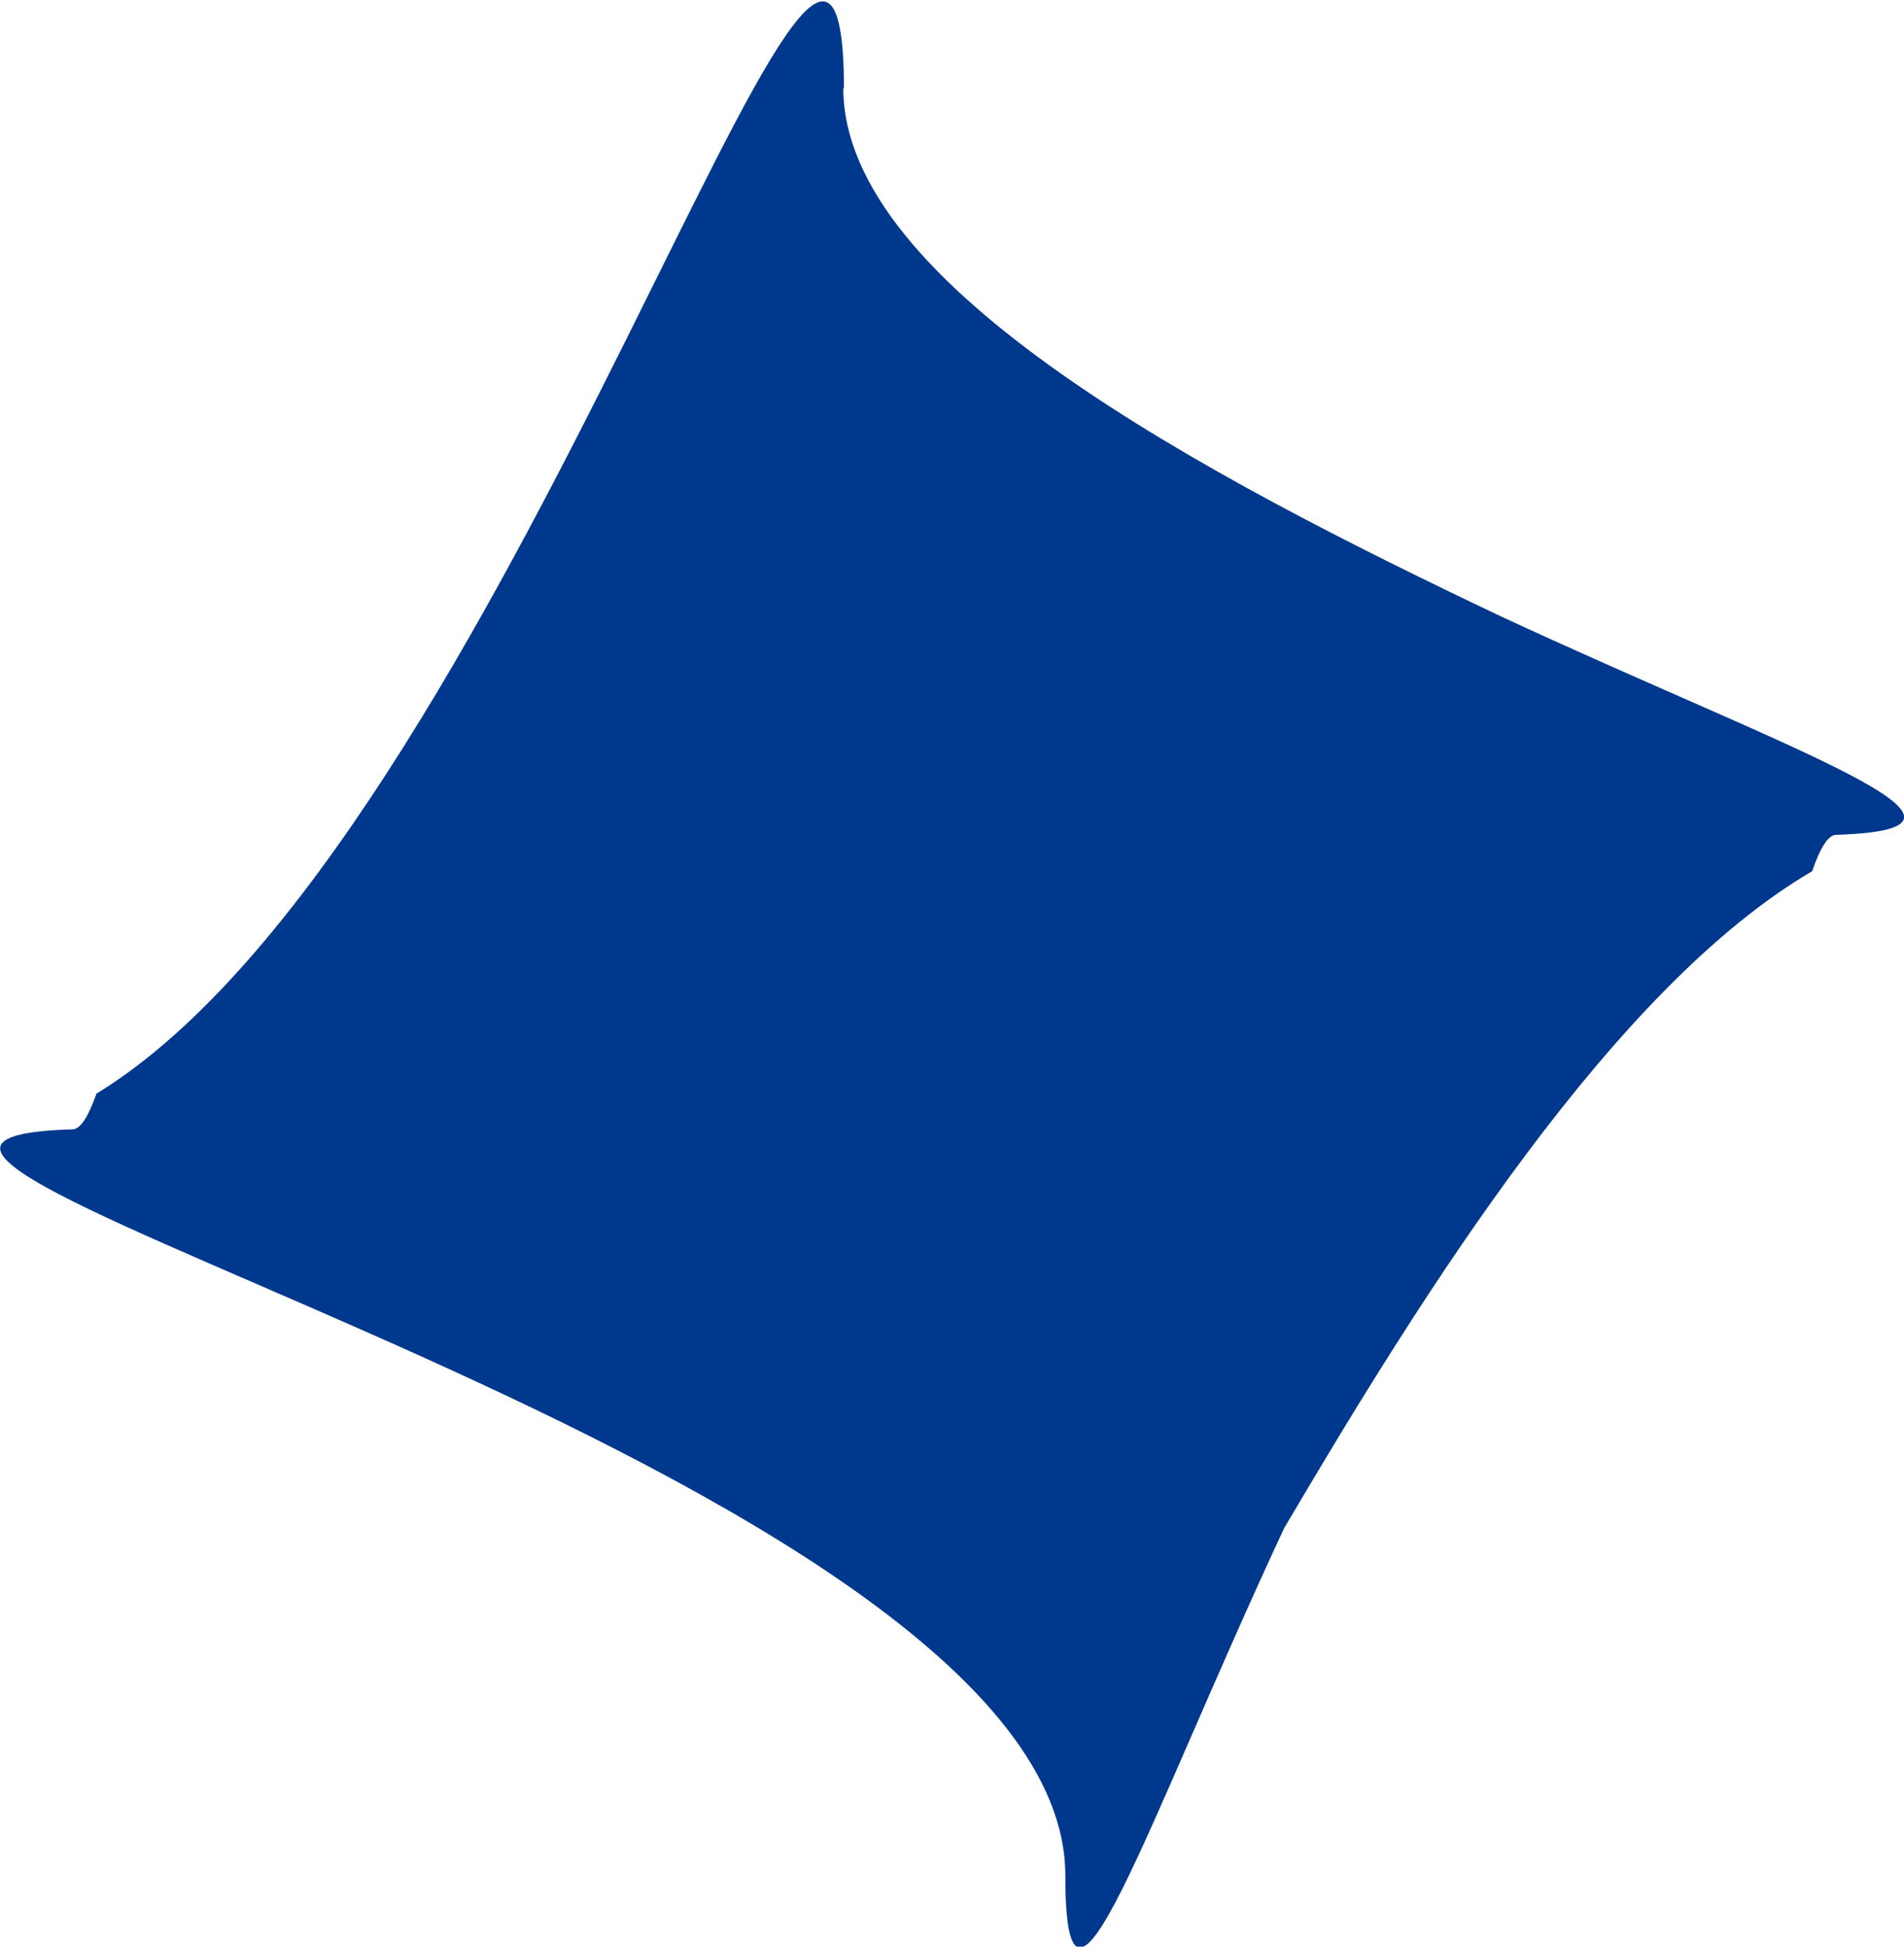 <?xml version="1.0" encoding="UTF-8" standalone="no"?>
<svg
   xmlns:dc="http://purl.org/dc/elements/1.1/"
   xmlns:cc="http://creativecommons.org/ns#"
   xmlns:rdf="http://www.w3.org/1999/02/22-rdf-syntax-ns#"
   xmlns:svg="http://www.w3.org/2000/svg"
   xmlns="http://www.w3.org/2000/svg"
   xmlns:sodipodi="http://sodipodi.sourceforge.net/DTD/sodipodi-0.dtd"
   xmlns:inkscape="http://www.inkscape.org/namespaces/inkscape"
   width="2.881mm"
   height="2.945mm"
   viewBox="0 0 2.881 2.945"
   version="1.1"
   id="svg8"
   sodipodi:docname="long-line.svg"
   inkscape:version="1.0.2 (e86c870879, 2021-01-15)">
  <defs
     id="defs2" />
  <sodipodi:namedview
     id="base"
     pagecolor="#ffffff"
     bordercolor="#666666"
     borderopacity="1.0"
     inkscape:pageopacity="0.0"
     inkscape:pageshadow="2"
     inkscape:zoom="6.0208926"
     inkscape:cx="19.513607"
     inkscape:cy="62.04018"
     inkscape:document-units="mm"
     inkscape:current-layer="layer1"
     inkscape:document-rotation="0"
     showgrid="false"
     inkscape:window-width="1920"
     inkscape:window-height="1043"
     inkscape:window-x="0"
     inkscape:window-y="0"
     inkscape:window-maximized="1"
     fit-margin-top="5"
     fit-margin-left="5"
     fit-margin-right="5"
     fit-margin-bottom="5" />
  <g
     inkscape:label="Layer 1"
     inkscape:groupmode="layer"
     id="layer1"
     transform="translate(-65.738,-71.808)">
    <g
       id="g1964"
       style="stroke:none"
       transform="translate(37.203,1.952)">
      <path
         style="opacity:1;fill:#00388d;fill-opacity:1;stroke:none;stroke-width:1.058px;stroke-linejoin:round;stroke-miterlimit:10;stroke-opacity:1"
         d="m 29.811,69.989 c 0,0.3 0.548,0.587 0.994,0.799 0.437,0.203 0.795,0.322 0.508,0.331 -0.012,4e-4 -0.024,0.02 -0.036,0.055 -0.3,0.176 -0.587,0.634 -0.799,0.994 -0.212,0.455 -0.331,0.826 -0.331,0.526 v -5e-4 c 2e-4,-0.612 -2.109,-1.111 -1.502,-1.129 0.012,-3e-4 0.024,-0.02 0.036,-0.054 0.624,-0.381 1.131,-2.144 1.131,-1.52 z"
         id="path1850" />
    </g>
  </g>
</svg>
